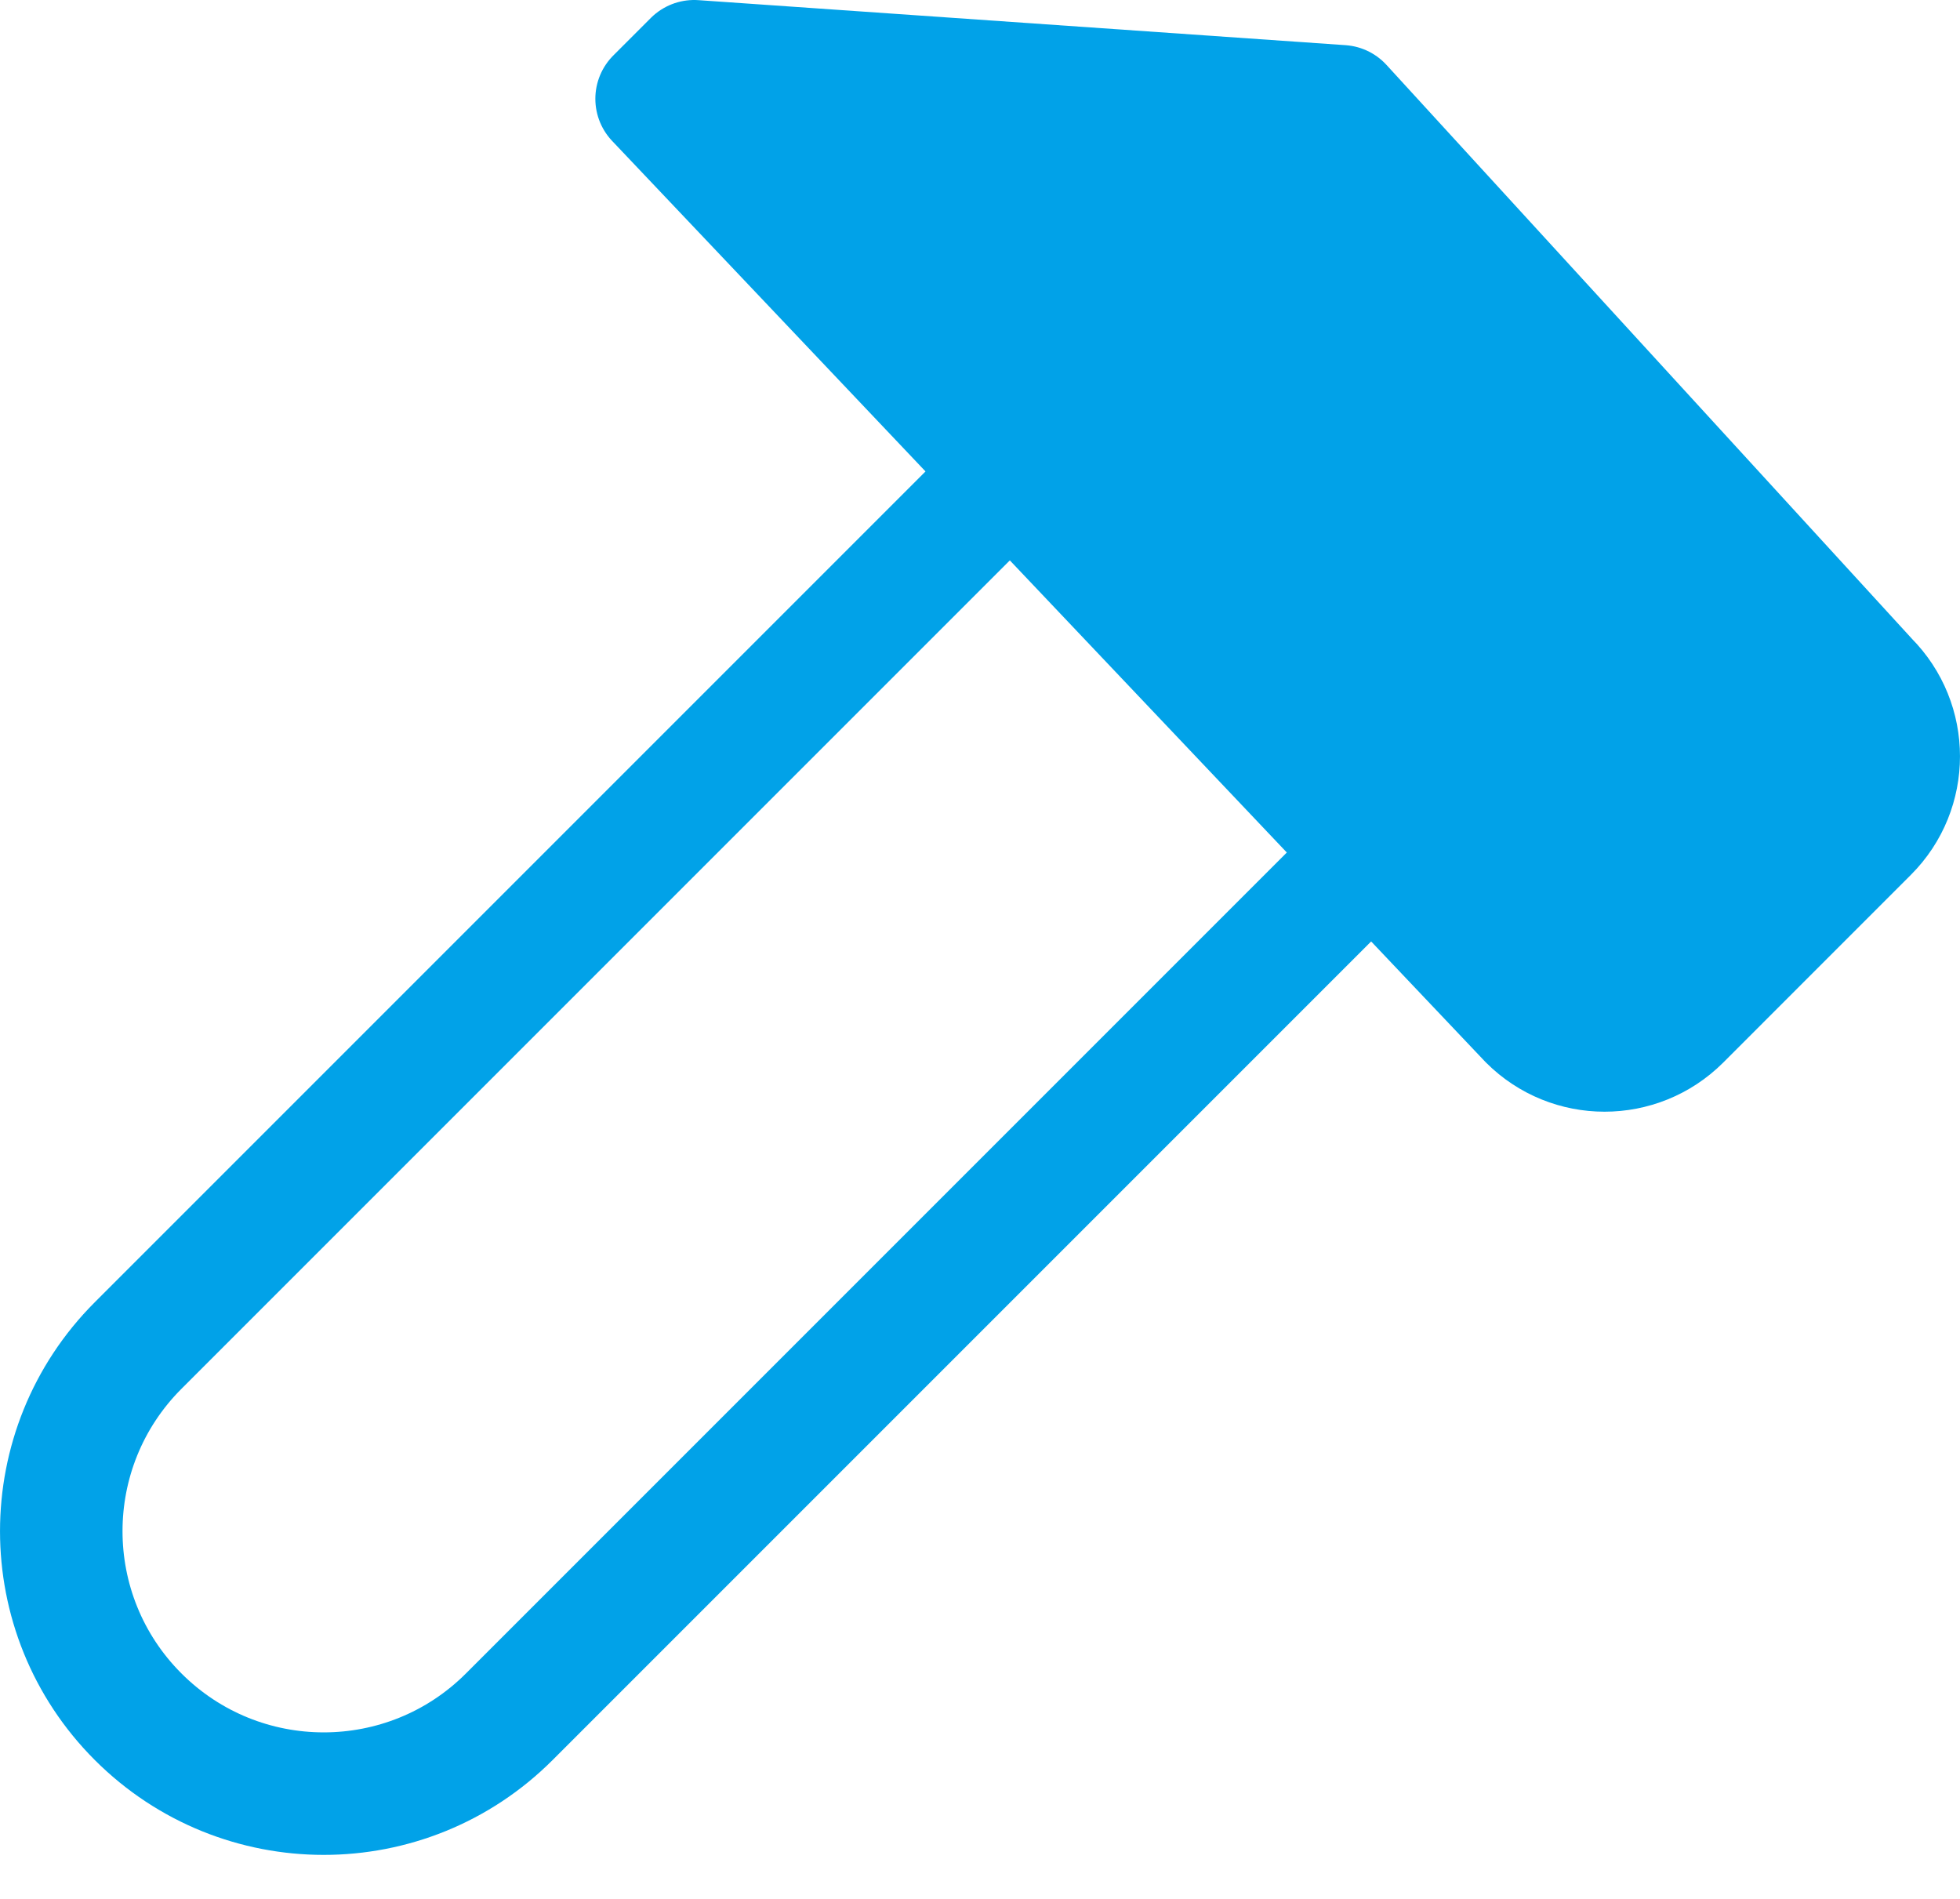 <svg width="32" height="31" viewBox="0 0 32 31" fill="none" xmlns="http://www.w3.org/2000/svg">
<path d="M22.578 13.763L8.315 28.026C6.642 29.7 3.929 29.7 2.255 28.026C0.582 26.353 0.582 23.64 2.255 21.966L16.518 7.703" stroke="#01A2E8" stroke-width="2" stroke-linecap="round" stroke-linejoin="round"/>
<path d="M27.424 16.643L30.492 13.574C31.169 12.897 31.169 11.798 30.492 11.119L21.899 1.735L11.333 1L10.72 1.613L24.97 16.641C25.647 17.318 26.746 17.318 27.426 16.641L27.424 16.643Z" fill="#01A2E8" stroke="#01A2E8" stroke-width="2" stroke-linecap="round" stroke-linejoin="round"/>
</svg>
